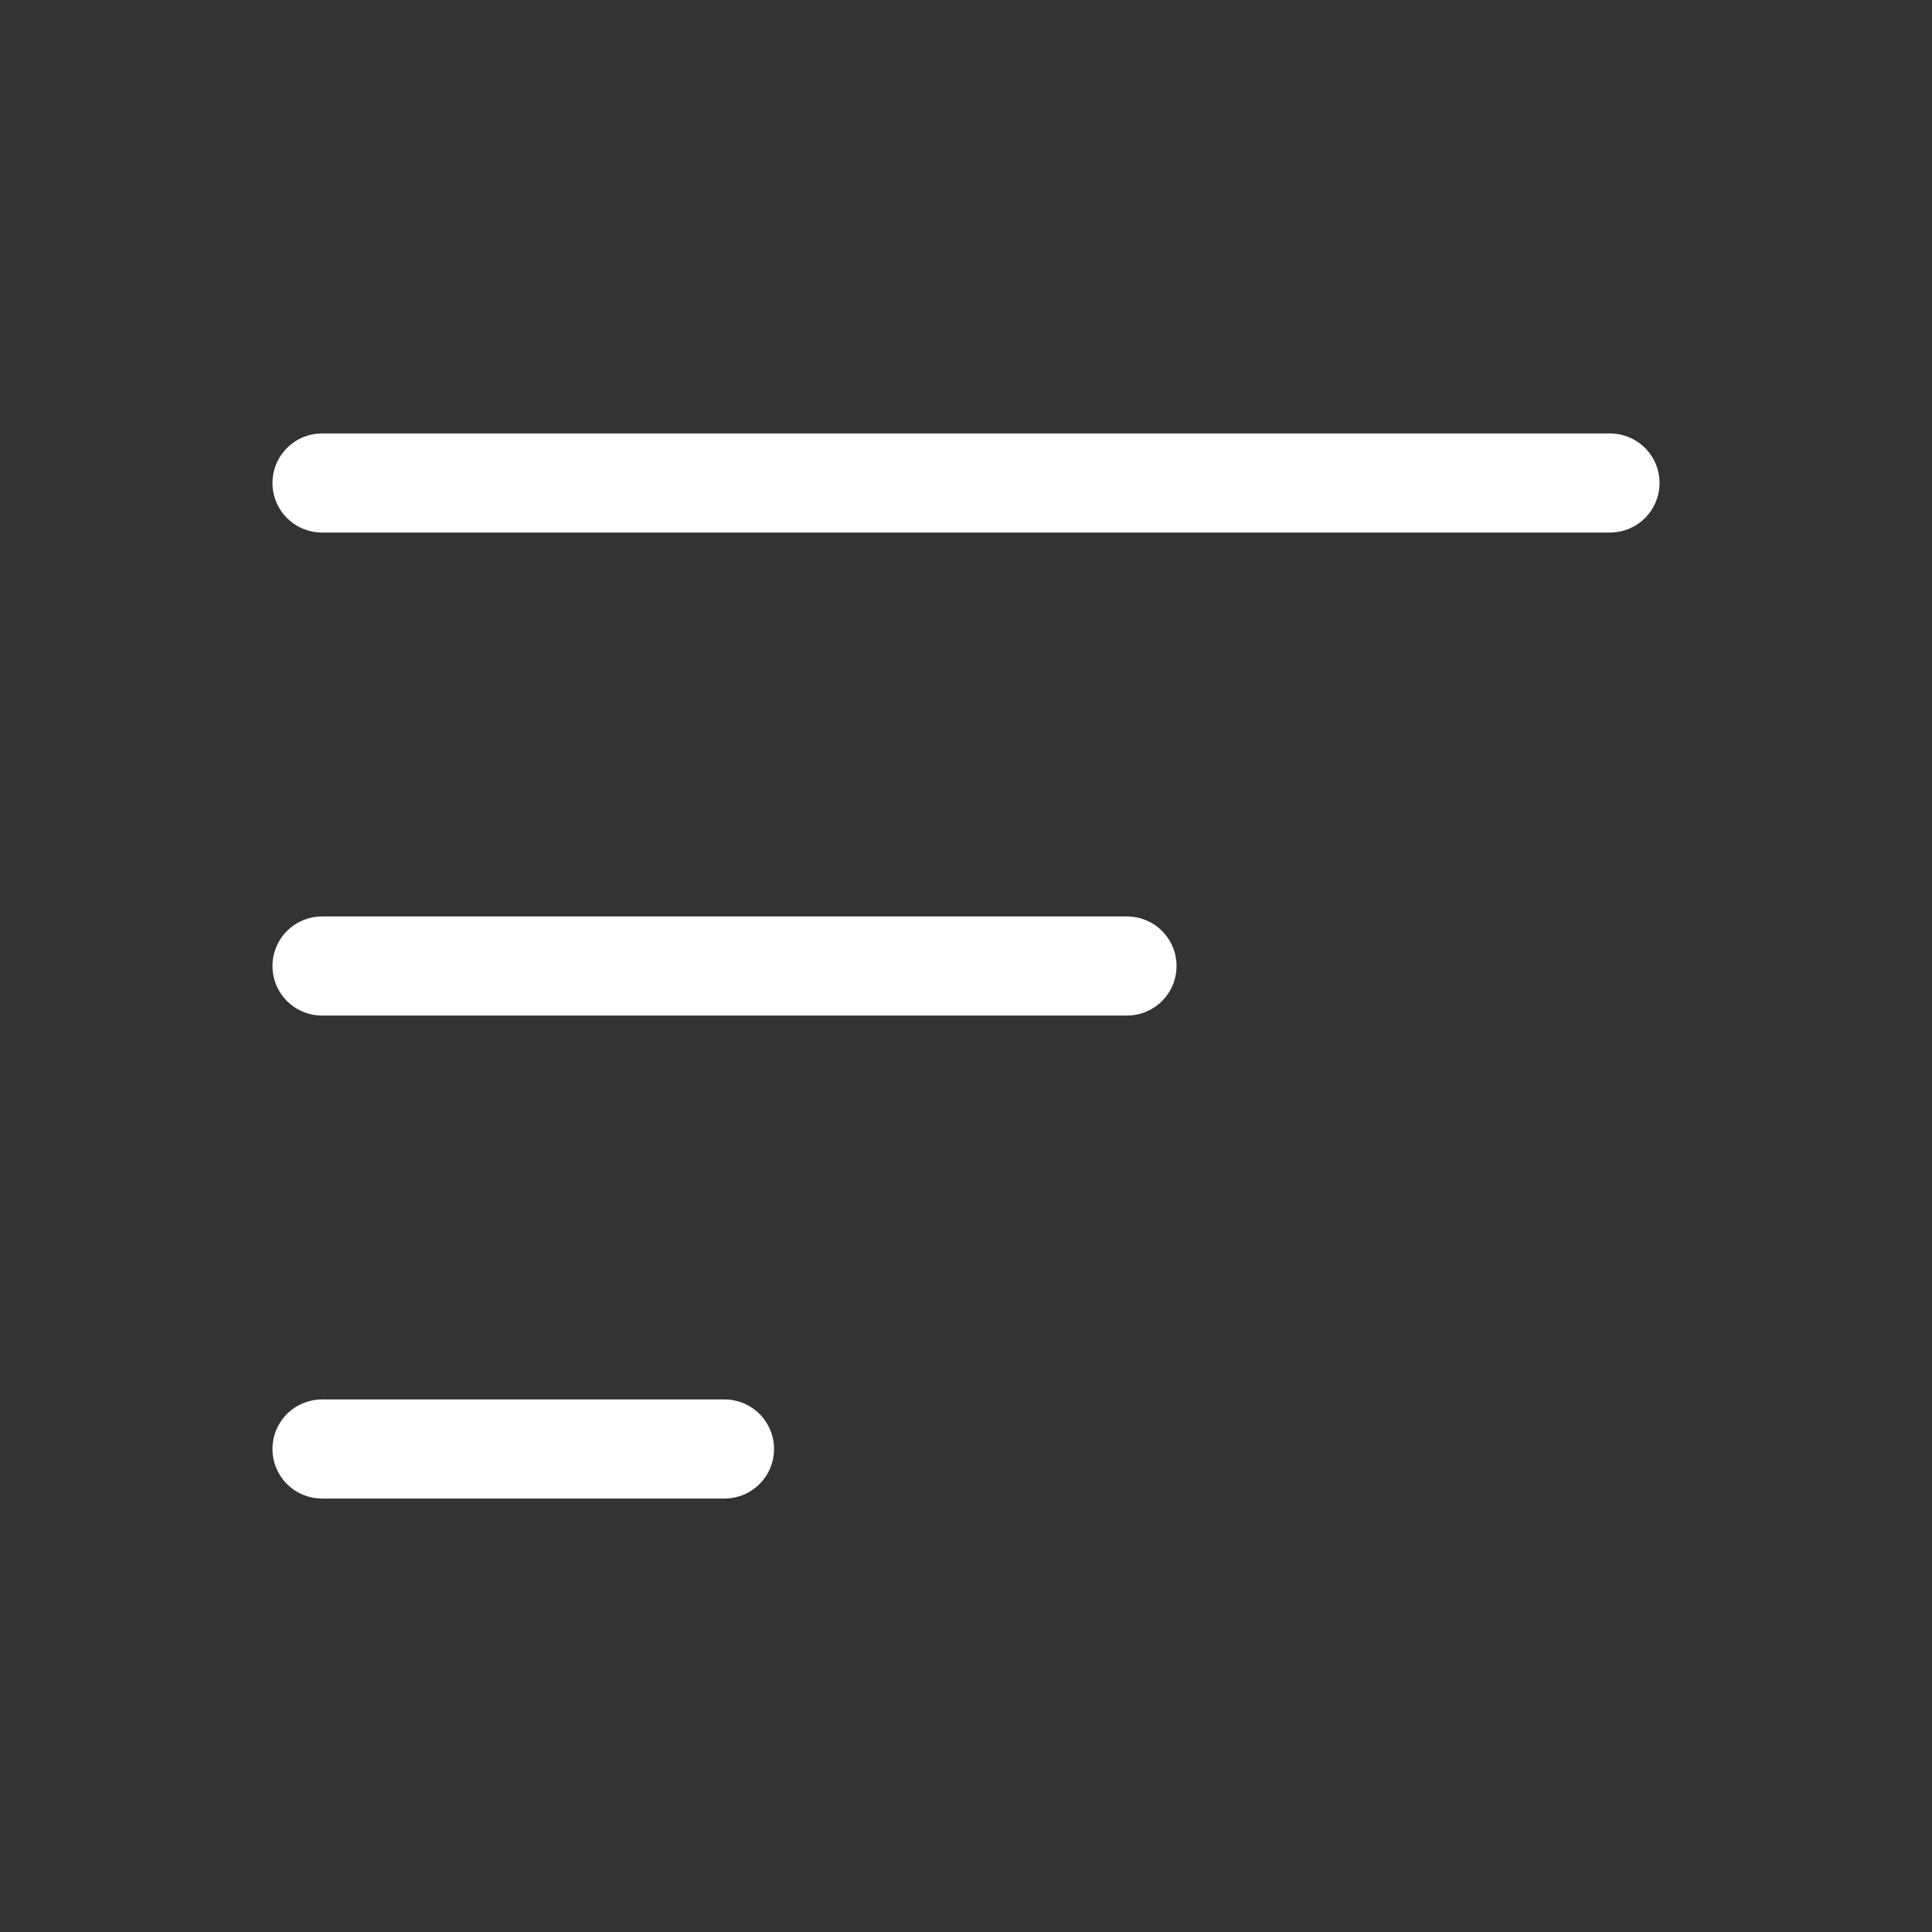 <svg width="39" height="39" viewBox="0 0 39 39" fill="none" xmlns="http://www.w3.org/2000/svg">
<rect x="0" y="0" width="39" height="39" fill="#333333" stroke="none"/>
<path d="M6.5 9.75H32.5M6.5 19.5H22.75M6.5 29.25H14.625" stroke="white" stroke-width="2" stroke-linecap="round" stroke-linejoin="round"/>
</svg>
